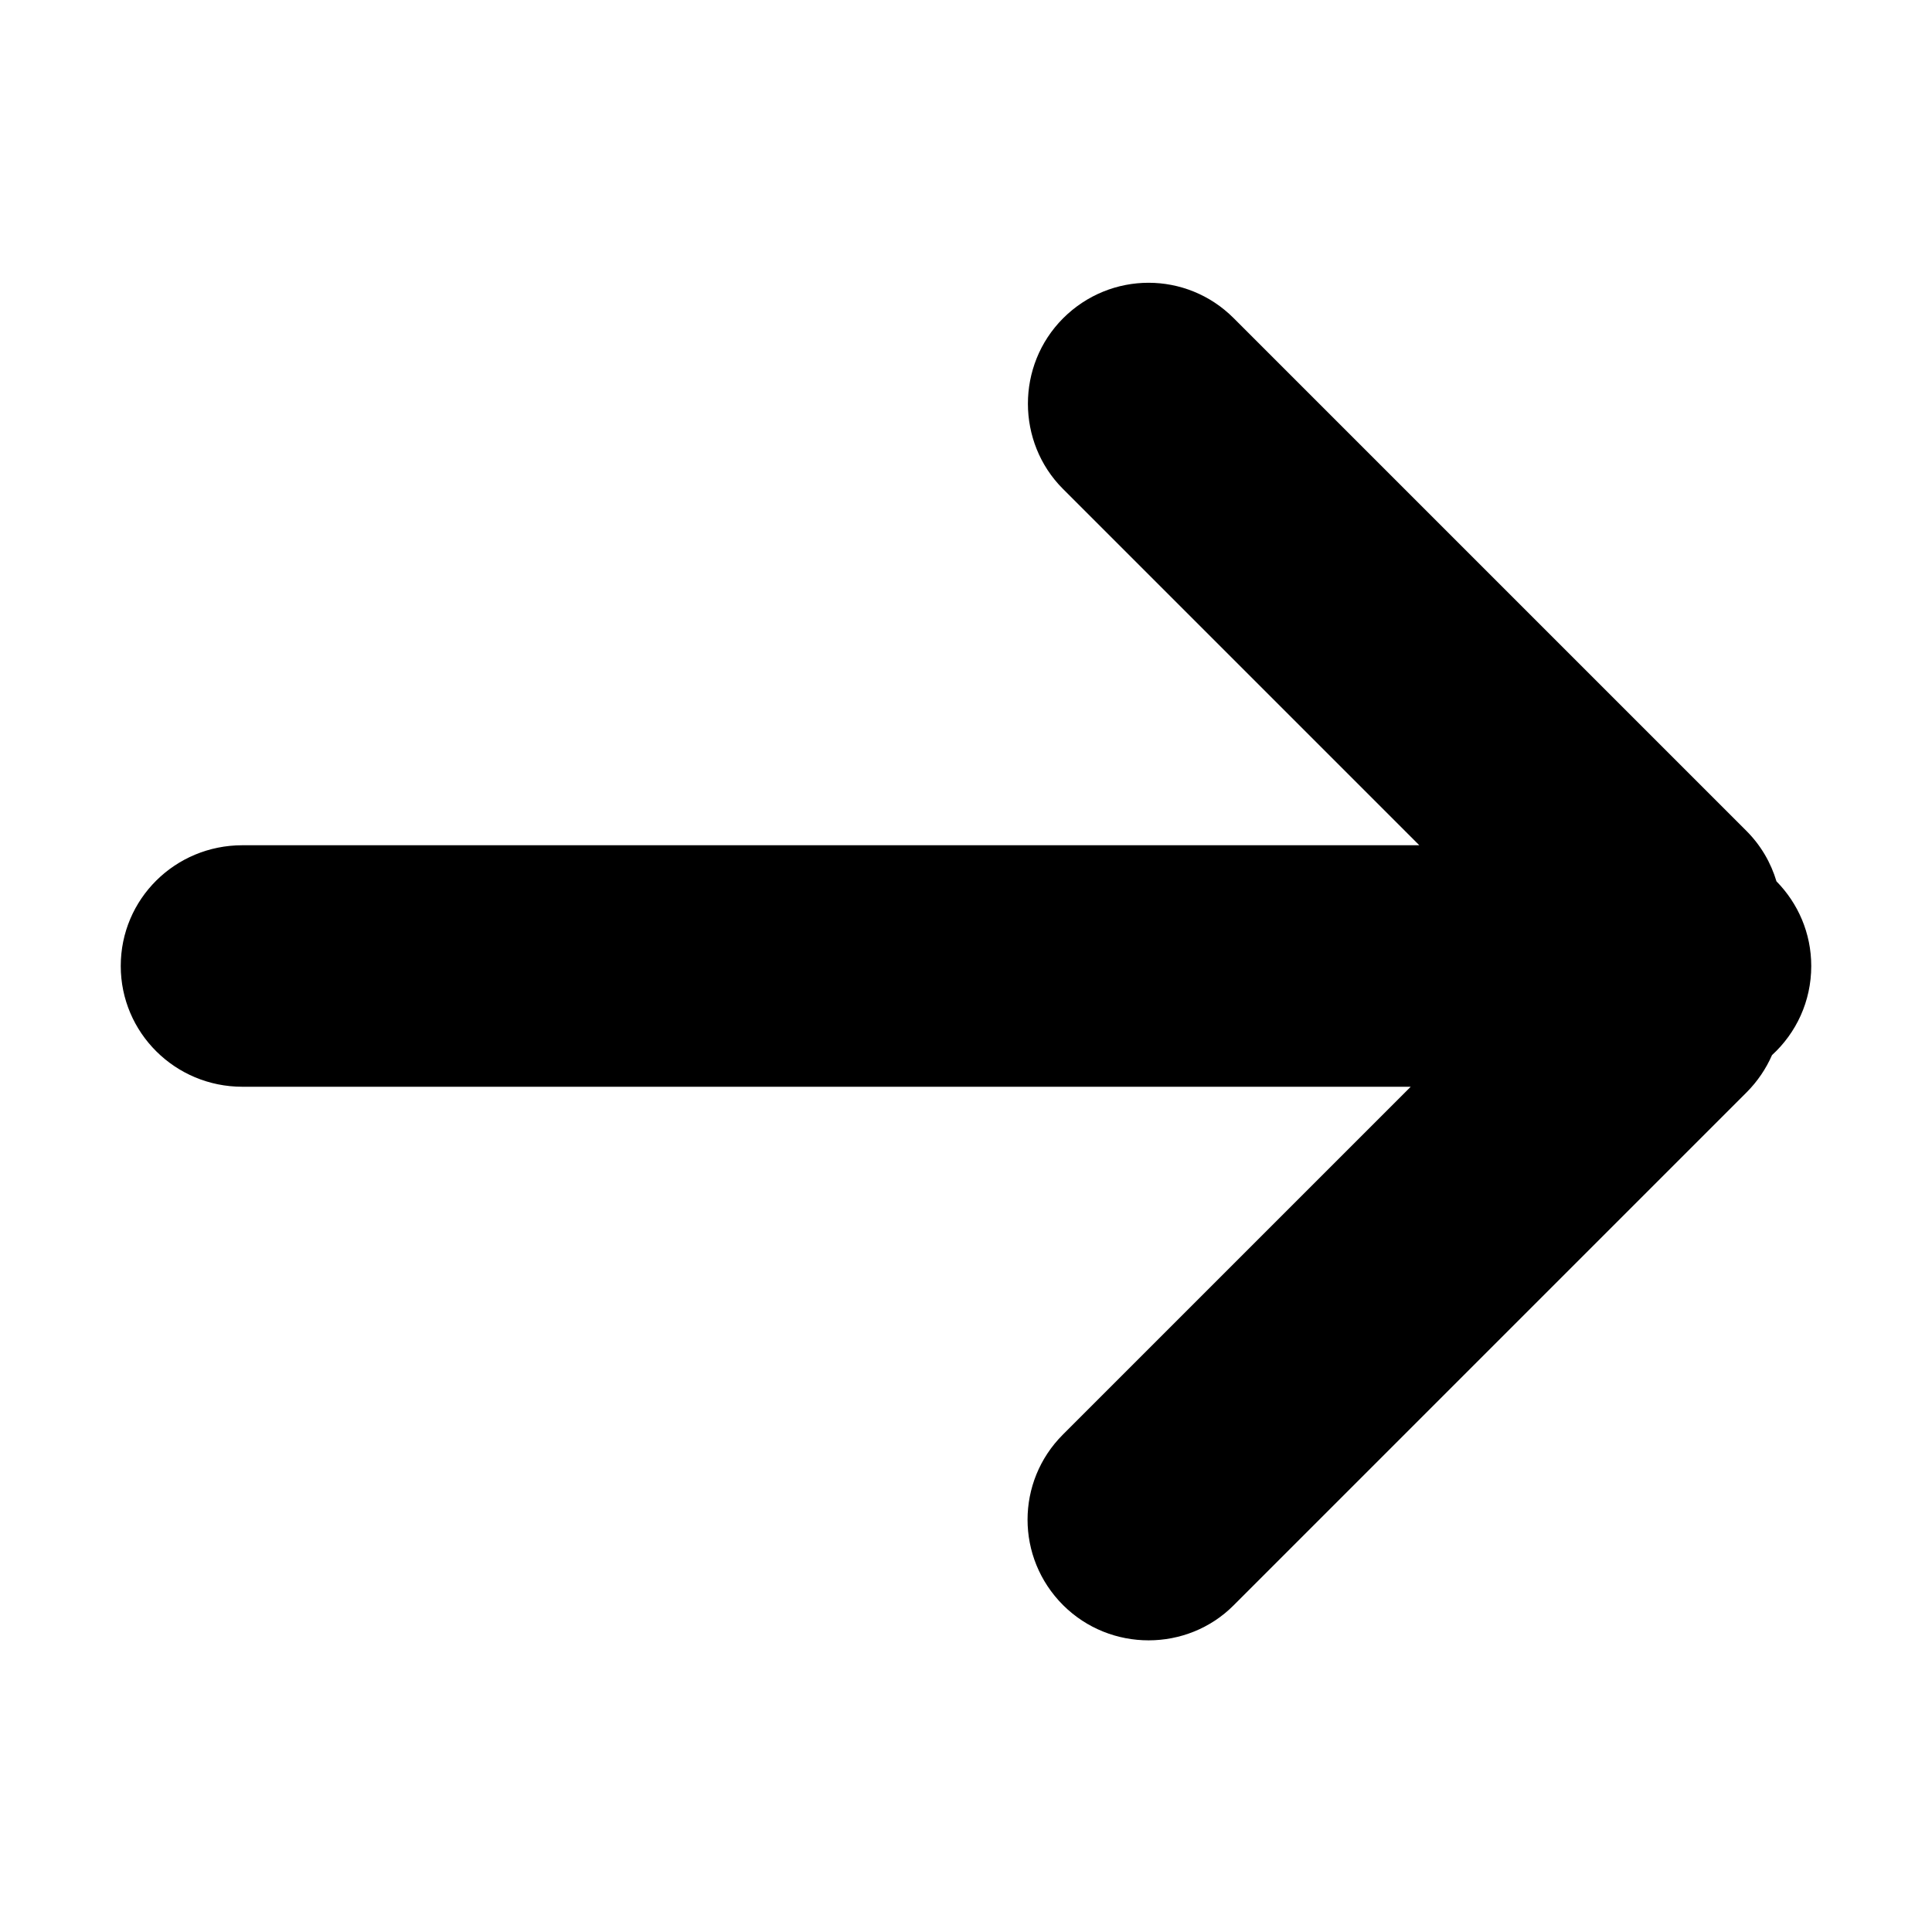 <?xml version="1.0" encoding="UTF-8"?>
<svg width="16px" height="16px" viewBox="0 0 16 16" version="1.1" xmlns="http://www.w3.org/2000/svg" xmlns:xlink="http://www.w3.org/1999/xlink">
    <!-- Generator: Sketch 43.1 (39012) - http://www.bohemiancoding.com/sketch -->
    <title>arrow-right</title>
    <desc>Created with Sketch.</desc>
    <defs></defs>
    <g id="V3" stroke="none" stroke-width="1" fill="none" fill-rule="evenodd">
        <g id="Dux-Icon-V2-@16-预览版" transform="translate(-224, -1248)" fill="#000000">
            <g id="arrow-right" transform="translate(232, 1256) scale(1, -1) rotate(90) translate(-232, -1256) translate(224, 1248)">
                <path d="M7.262,1.325 C7.445,1.125 7.707,1 8,1 C8.273,1 8.52,1.11 8.701,1.288 C8.855,1.334 8.999,1.417 9.119,1.537 L13.366,5.784 C13.755,6.173 13.757,6.802 13.364,7.196 C12.973,7.586 12.337,7.582 11.952,7.198 L9,4.246 L9,13.993 C9,14.549 8.556,15 8,15 C7.448,15 7,14.55 7,13.993 L7,4.317 L4.119,7.198 C3.73,7.587 3.1,7.589 2.707,7.196 C2.317,6.805 2.32,6.168 2.705,5.784 L6.952,1.537 C7.044,1.445 7.15,1.374 7.262,1.325 Z" id="Combined-Shape"></path>
            </g>
        </g>
    </g>
</svg>